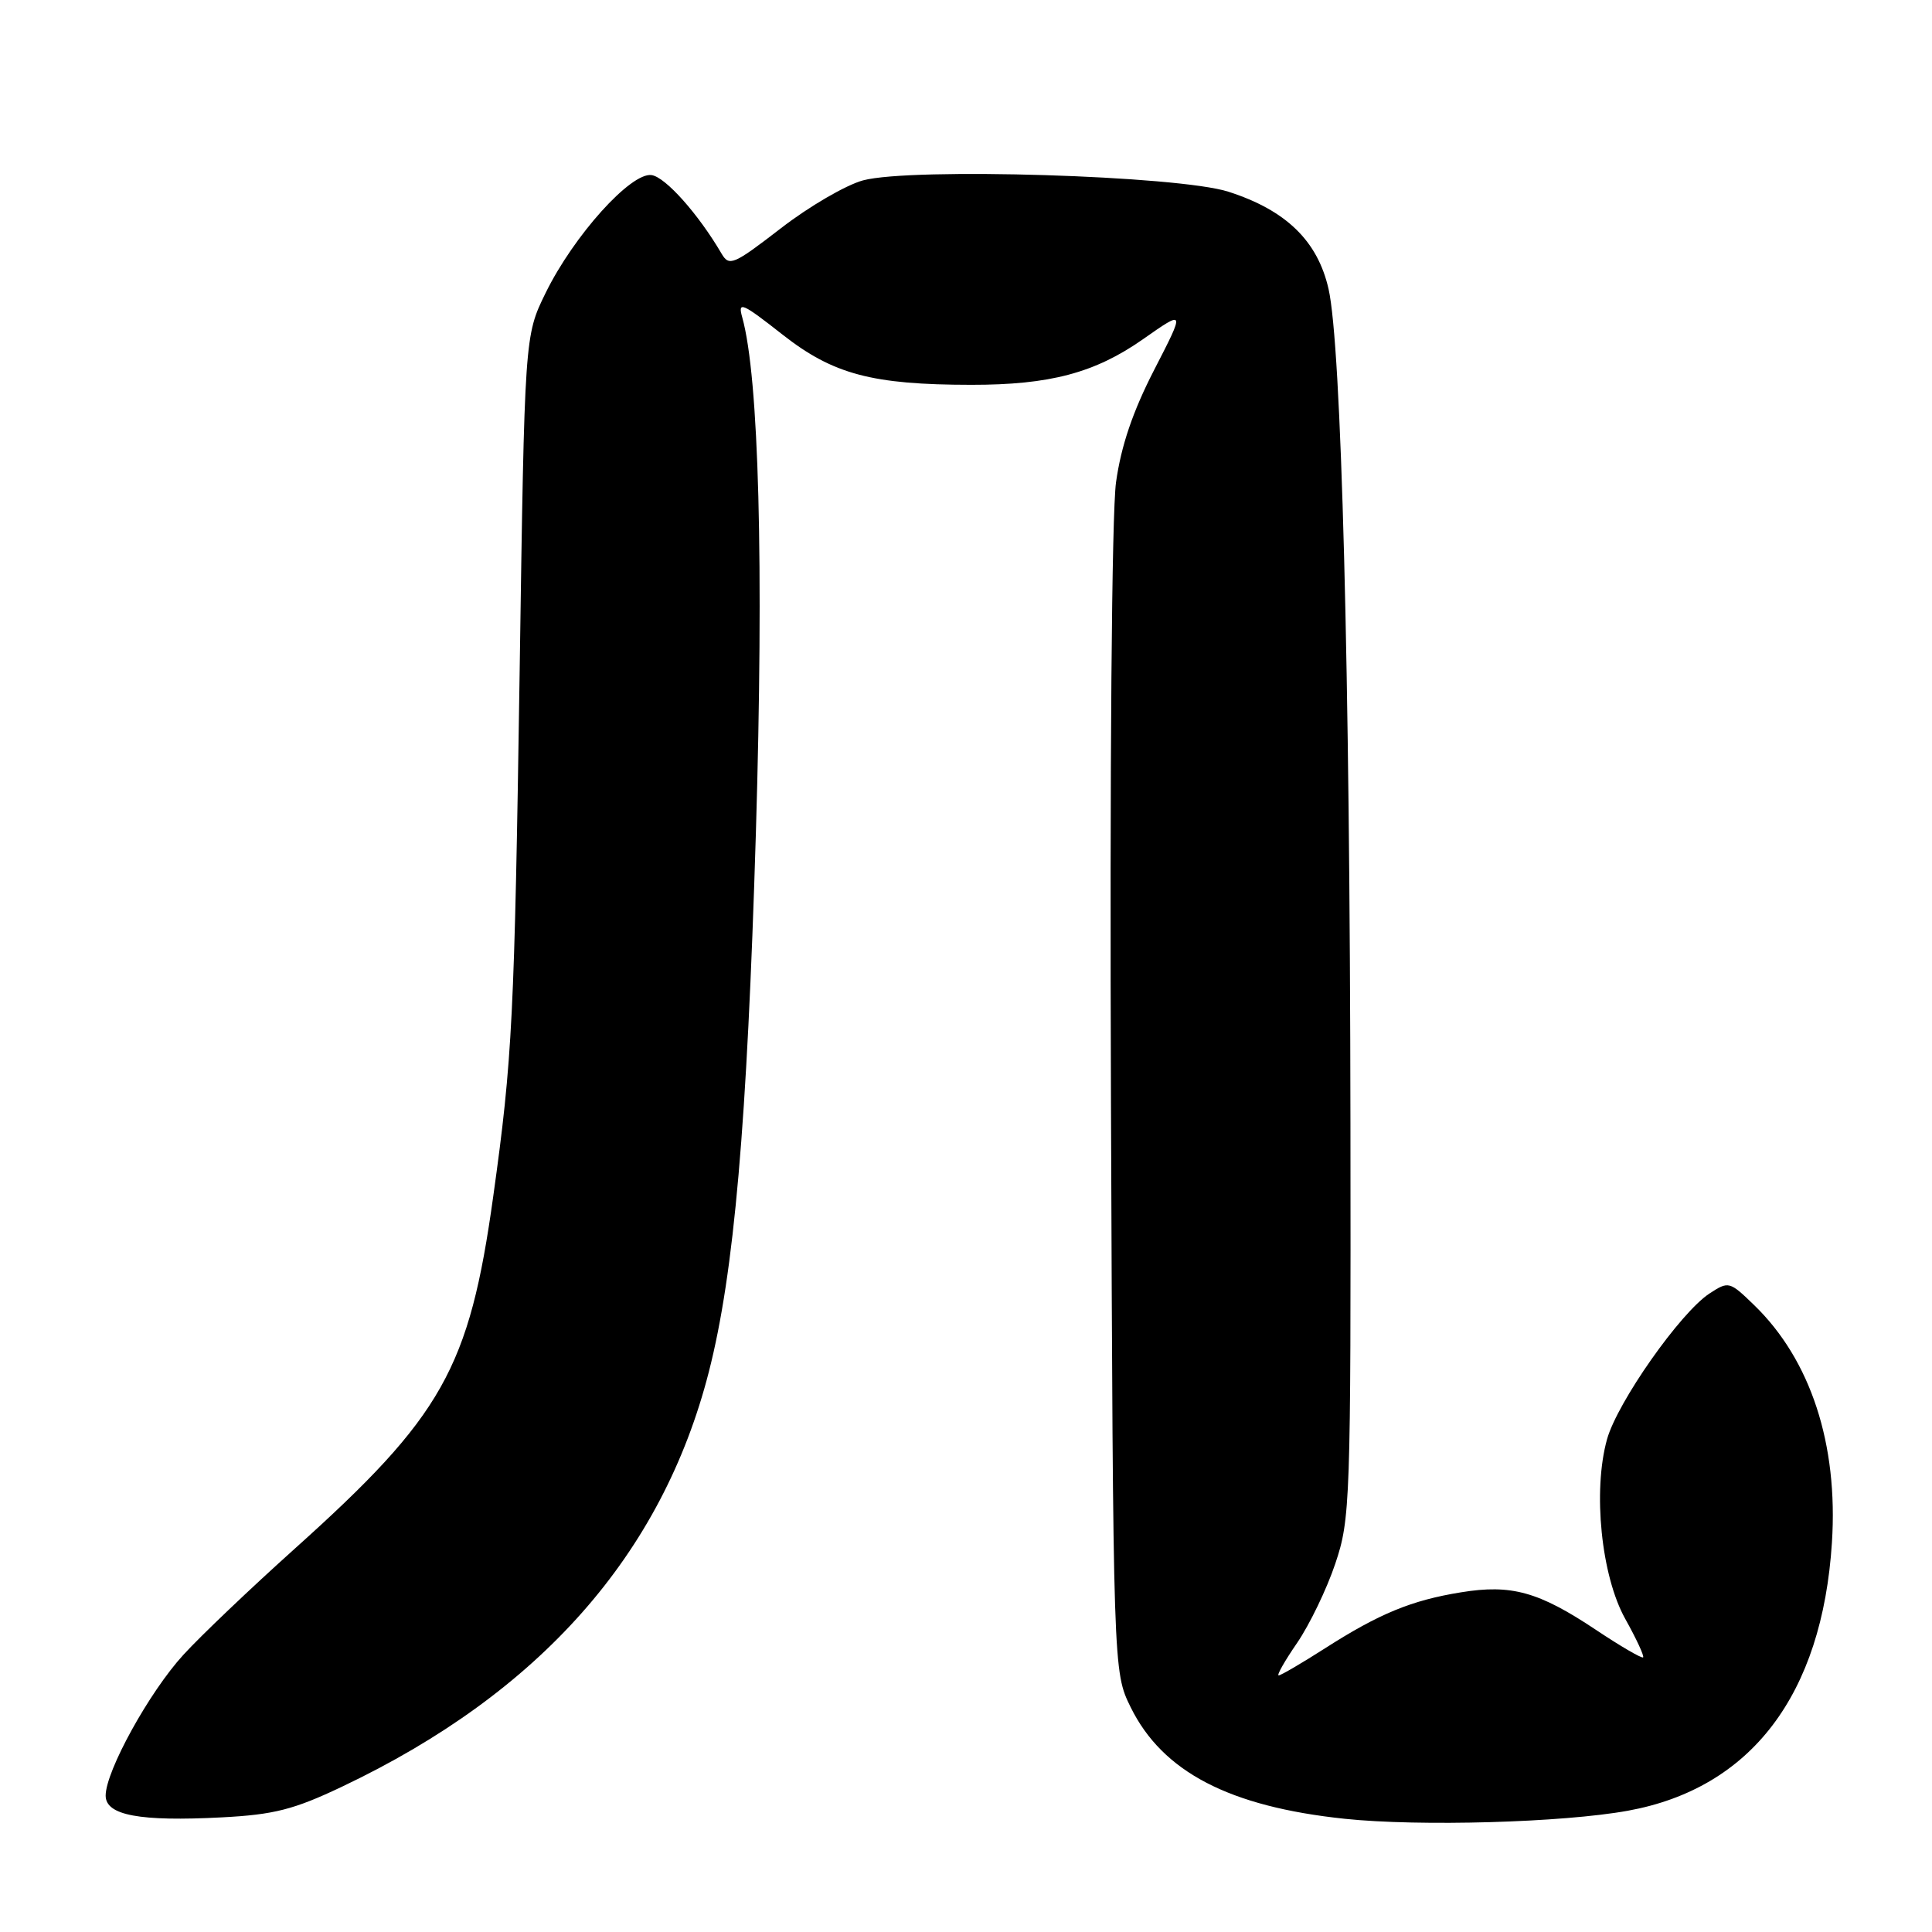 <?xml version="1.0" encoding="UTF-8" standalone="no"?>
<!DOCTYPE svg PUBLIC "-//W3C//DTD SVG 1.1//EN" "http://www.w3.org/Graphics/SVG/1.1/DTD/svg11.dtd" >
<svg xmlns="http://www.w3.org/2000/svg" xmlns:xlink="http://www.w3.org/1999/xlink" version="1.1" viewBox="0 0 256 256">
 <g >
 <path fill="currentColor"
d=" M 215.71 239.93 C 232.03 236.96 241.45 224.58 242.74 204.39 C 243.58 191.35 239.92 180.19 232.44 172.94 C 229.17 169.77 229.05 169.74 226.51 171.40 C 222.65 173.93 214.32 185.79 212.94 190.71 C 211.03 197.55 212.17 208.82 215.36 214.52 C 216.83 217.15 217.89 219.44 217.72 219.61 C 217.55 219.78 214.73 218.14 211.45 215.95 C 203.89 210.91 200.26 209.90 193.59 210.99 C 187.03 212.05 182.76 213.81 175.57 218.41 C 172.49 220.38 169.72 222.00 169.43 222.00 C 169.14 222.00 170.25 220.05 171.89 217.67 C 173.52 215.28 175.80 210.57 176.93 207.20 C 178.92 201.30 179.00 199.07 178.94 148.78 C 178.87 88.61 177.74 45.79 176.04 38.29 C 174.59 31.91 170.40 27.85 162.76 25.40 C 156.13 23.27 120.77 22.18 114.36 23.90 C 112.10 24.51 107.20 27.36 103.48 30.24 C 97.18 35.10 96.62 35.34 95.60 33.59 C 92.53 28.35 88.18 23.47 86.34 23.20 C 83.60 22.80 76.01 31.24 72.30 38.81 C 69.51 44.50 69.51 44.50 68.86 88.76 C 68.17 134.81 67.90 140.29 65.36 158.50 C 62.18 181.38 58.65 187.63 39.00 205.26 C 33.22 210.45 26.61 216.74 24.31 219.26 C 19.80 224.17 14.00 234.68 14.00 237.93 C 14.00 240.54 18.50 241.38 29.40 240.81 C 36.31 240.45 38.94 239.78 45.33 236.74 C 71.55 224.29 87.74 205.97 93.93 181.76 C 97.28 168.66 98.99 149.05 100.16 110.32 C 101.22 74.74 100.57 50.00 98.35 42.05 C 97.74 39.87 98.31 40.11 103.68 44.33 C 110.39 49.60 115.57 50.98 128.70 50.99 C 139.11 51.00 145.07 49.42 151.45 44.95 C 157.04 41.03 157.04 41.03 152.94 49.00 C 150.10 54.52 148.55 59.09 147.88 63.90 C 147.31 68.01 147.04 101.63 147.21 146.18 C 147.50 221.50 147.50 221.50 149.82 226.22 C 154.04 234.78 162.88 239.39 178.19 241.00 C 188.11 242.04 207.07 241.50 215.71 239.93 Z "/>
</g>
</svg>